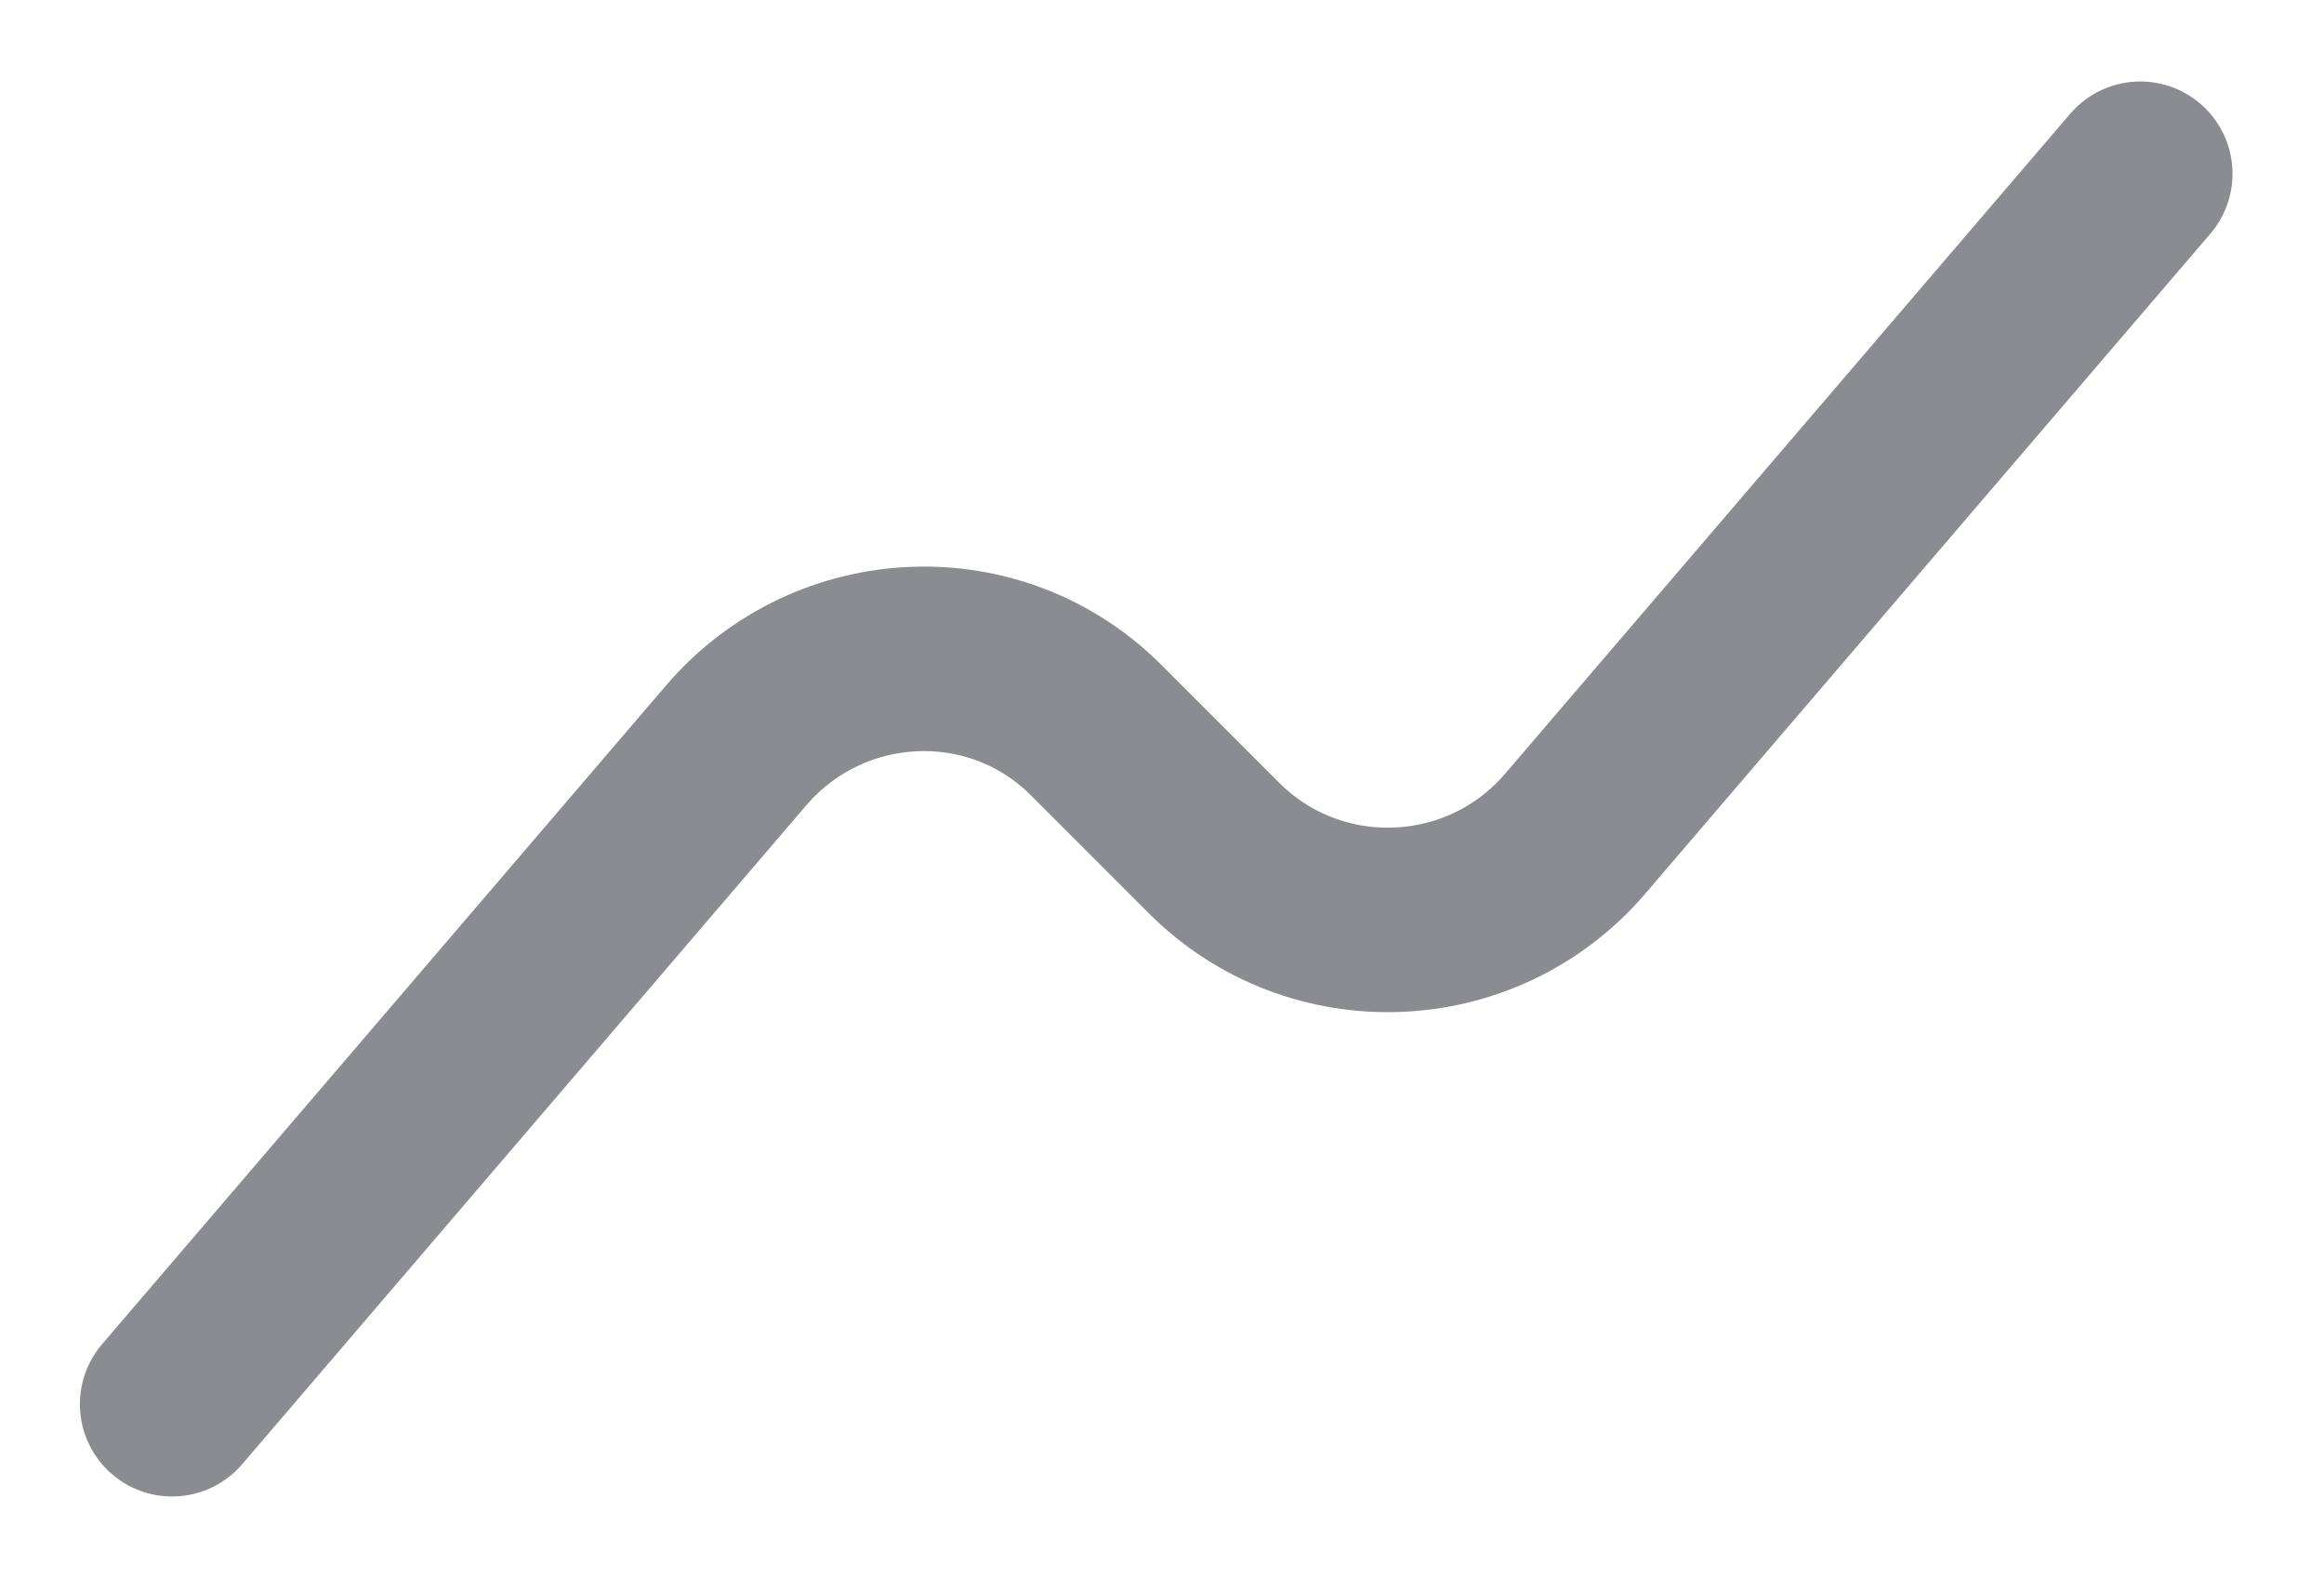 <svg width="19" height="13" viewBox="0 0 19 13" fill="none" xmlns="http://www.w3.org/2000/svg">
<path d="M1.407 11.477L6.023 6.087C6.787 5.202 8.145 5.141 8.97 5.976L9.925 6.931C10.75 7.756 12.107 7.706 12.872 6.821L17.498 1.42" stroke="#8B8C91" stroke-width="1.508" stroke-miterlimit="10" stroke-linecap="round" stroke-linejoin="round"/>
</svg>
